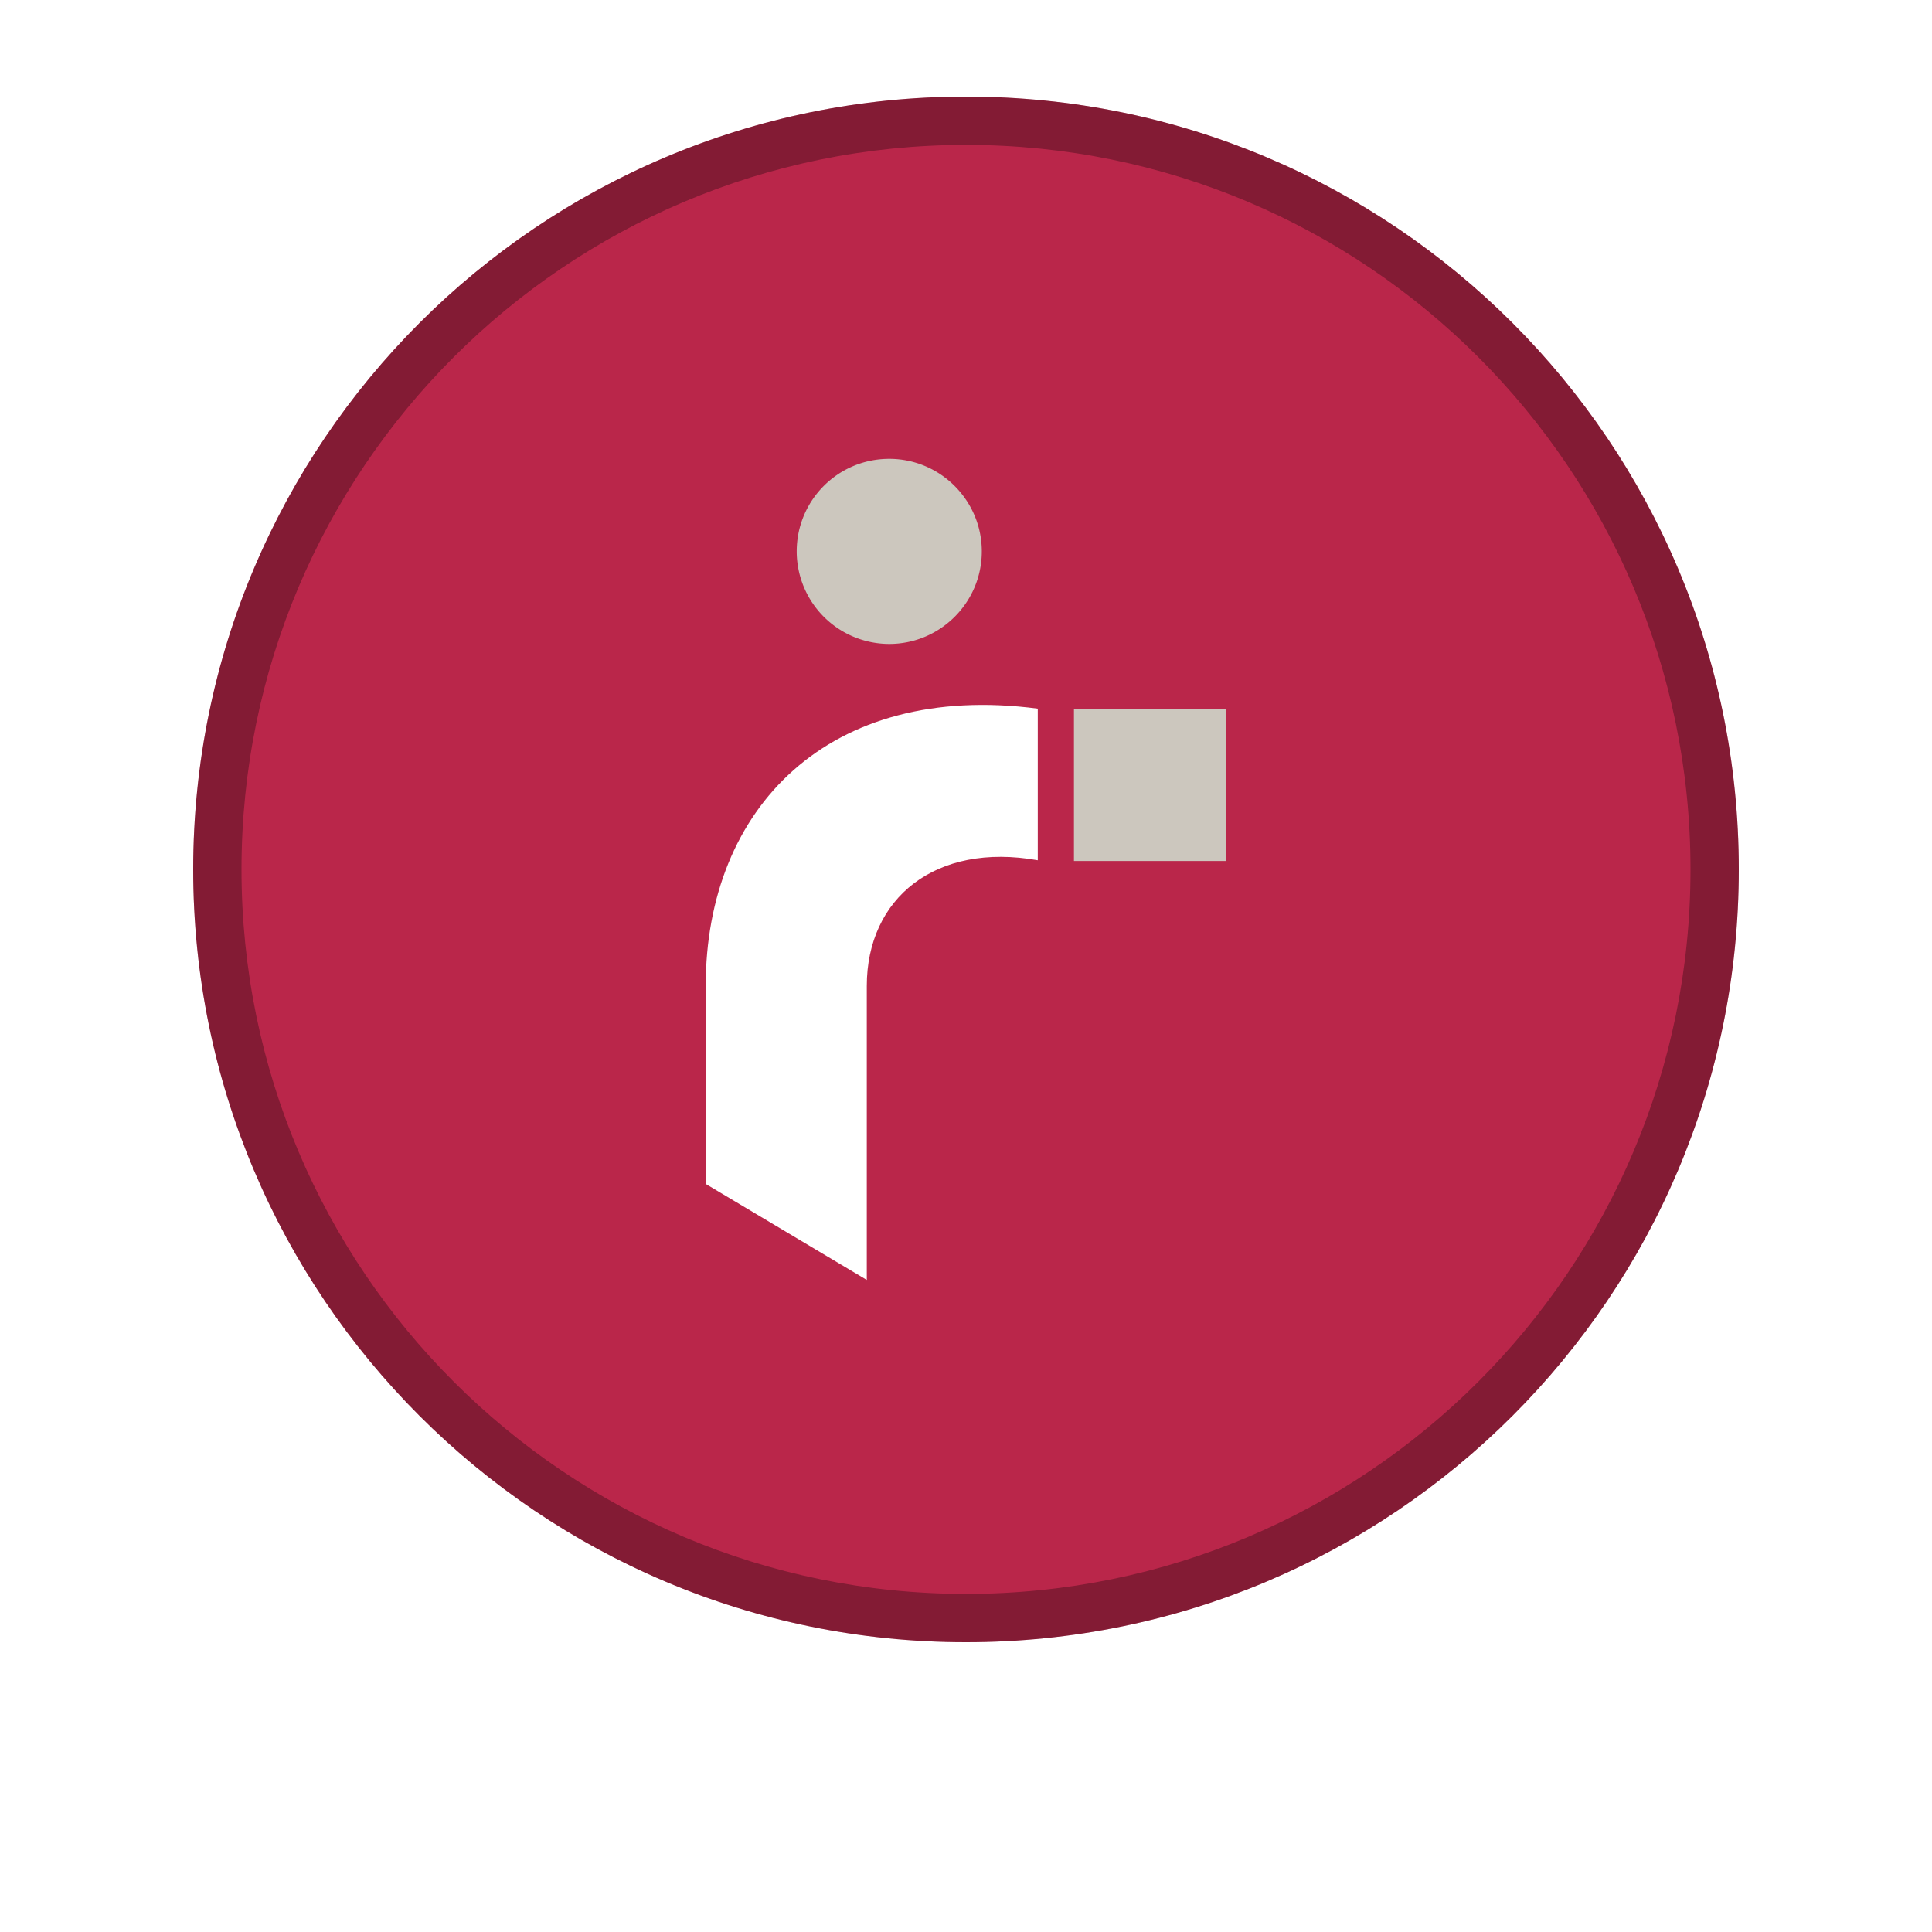 <svg viewBox="0 0 40 40" fill="none" xmlns="http://www.w3.org/2000/svg"><g filter="url(#filter0_d_1115_666)"><rect x="2" width="36" height="36" rx="18" fill="#fff"/></g><path d="M4 18C4 9.163 11.163 2 20 2s16 7.163 16 16-7.163 16-16 16S4 26.837 4 18z" fill="#BA264A"/><path fill-rule="evenodd" clip-rule="evenodd" d="M5 18c0 8.284 6.716 15 15 15 8.284 0 15-6.716 15-15 0-8.284-6.716-15-15-15C11.716 3 5 9.716 5 18zM20 2C11.163 2 4 9.163 4 18s7.163 16 16 16 16-7.163 16-16S28.837 2 20 2z" fill="#000" fill-opacity=".3"/><path d="M17.946 20.413c0-1.814 1.42-2.98 3.54-2.602v-3.139c-4.32-.567-6.875 2.05-6.875 5.74v4.1l3.335 1.988v-6.087z" fill="#fff"/><path d="M22.235 14.672h3.154v3.154h-3.154v-3.154zM18.411 9.5c1.057 0 1.916.86 1.916 1.916 0 1.057-.86 1.916-1.916 1.916a1.918 1.918 0 01-1.916-1.916c0-1.056.852-1.916 1.916-1.916z" fill="#CCC7BE"/><defs><filter id="filter0_d_1115_666" x="0" y="0" width="40" height="40" filterUnits="userSpaceOnUse" color-interpolation-filters="sRGB"><feFlood flood-opacity="0" result="BackgroundImageFix"/><feColorMatrix in="SourceAlpha" values="0 0 0 0 0 0 0 0 0 0 0 0 0 0 0 0 0 0 127 0" result="hardAlpha"/><feOffset dy="2"/><feGaussianBlur stdDeviation="1"/><feColorMatrix values="0 0 0 0 0 0 0 0 0 0 0 0 0 0 0 0 0 0 0.16 0"/><feBlend in2="BackgroundImageFix" result="effect1_dropShadow_1115_666"/><feBlend in="SourceGraphic" in2="effect1_dropShadow_1115_666" result="shape"/></filter></defs></svg>
